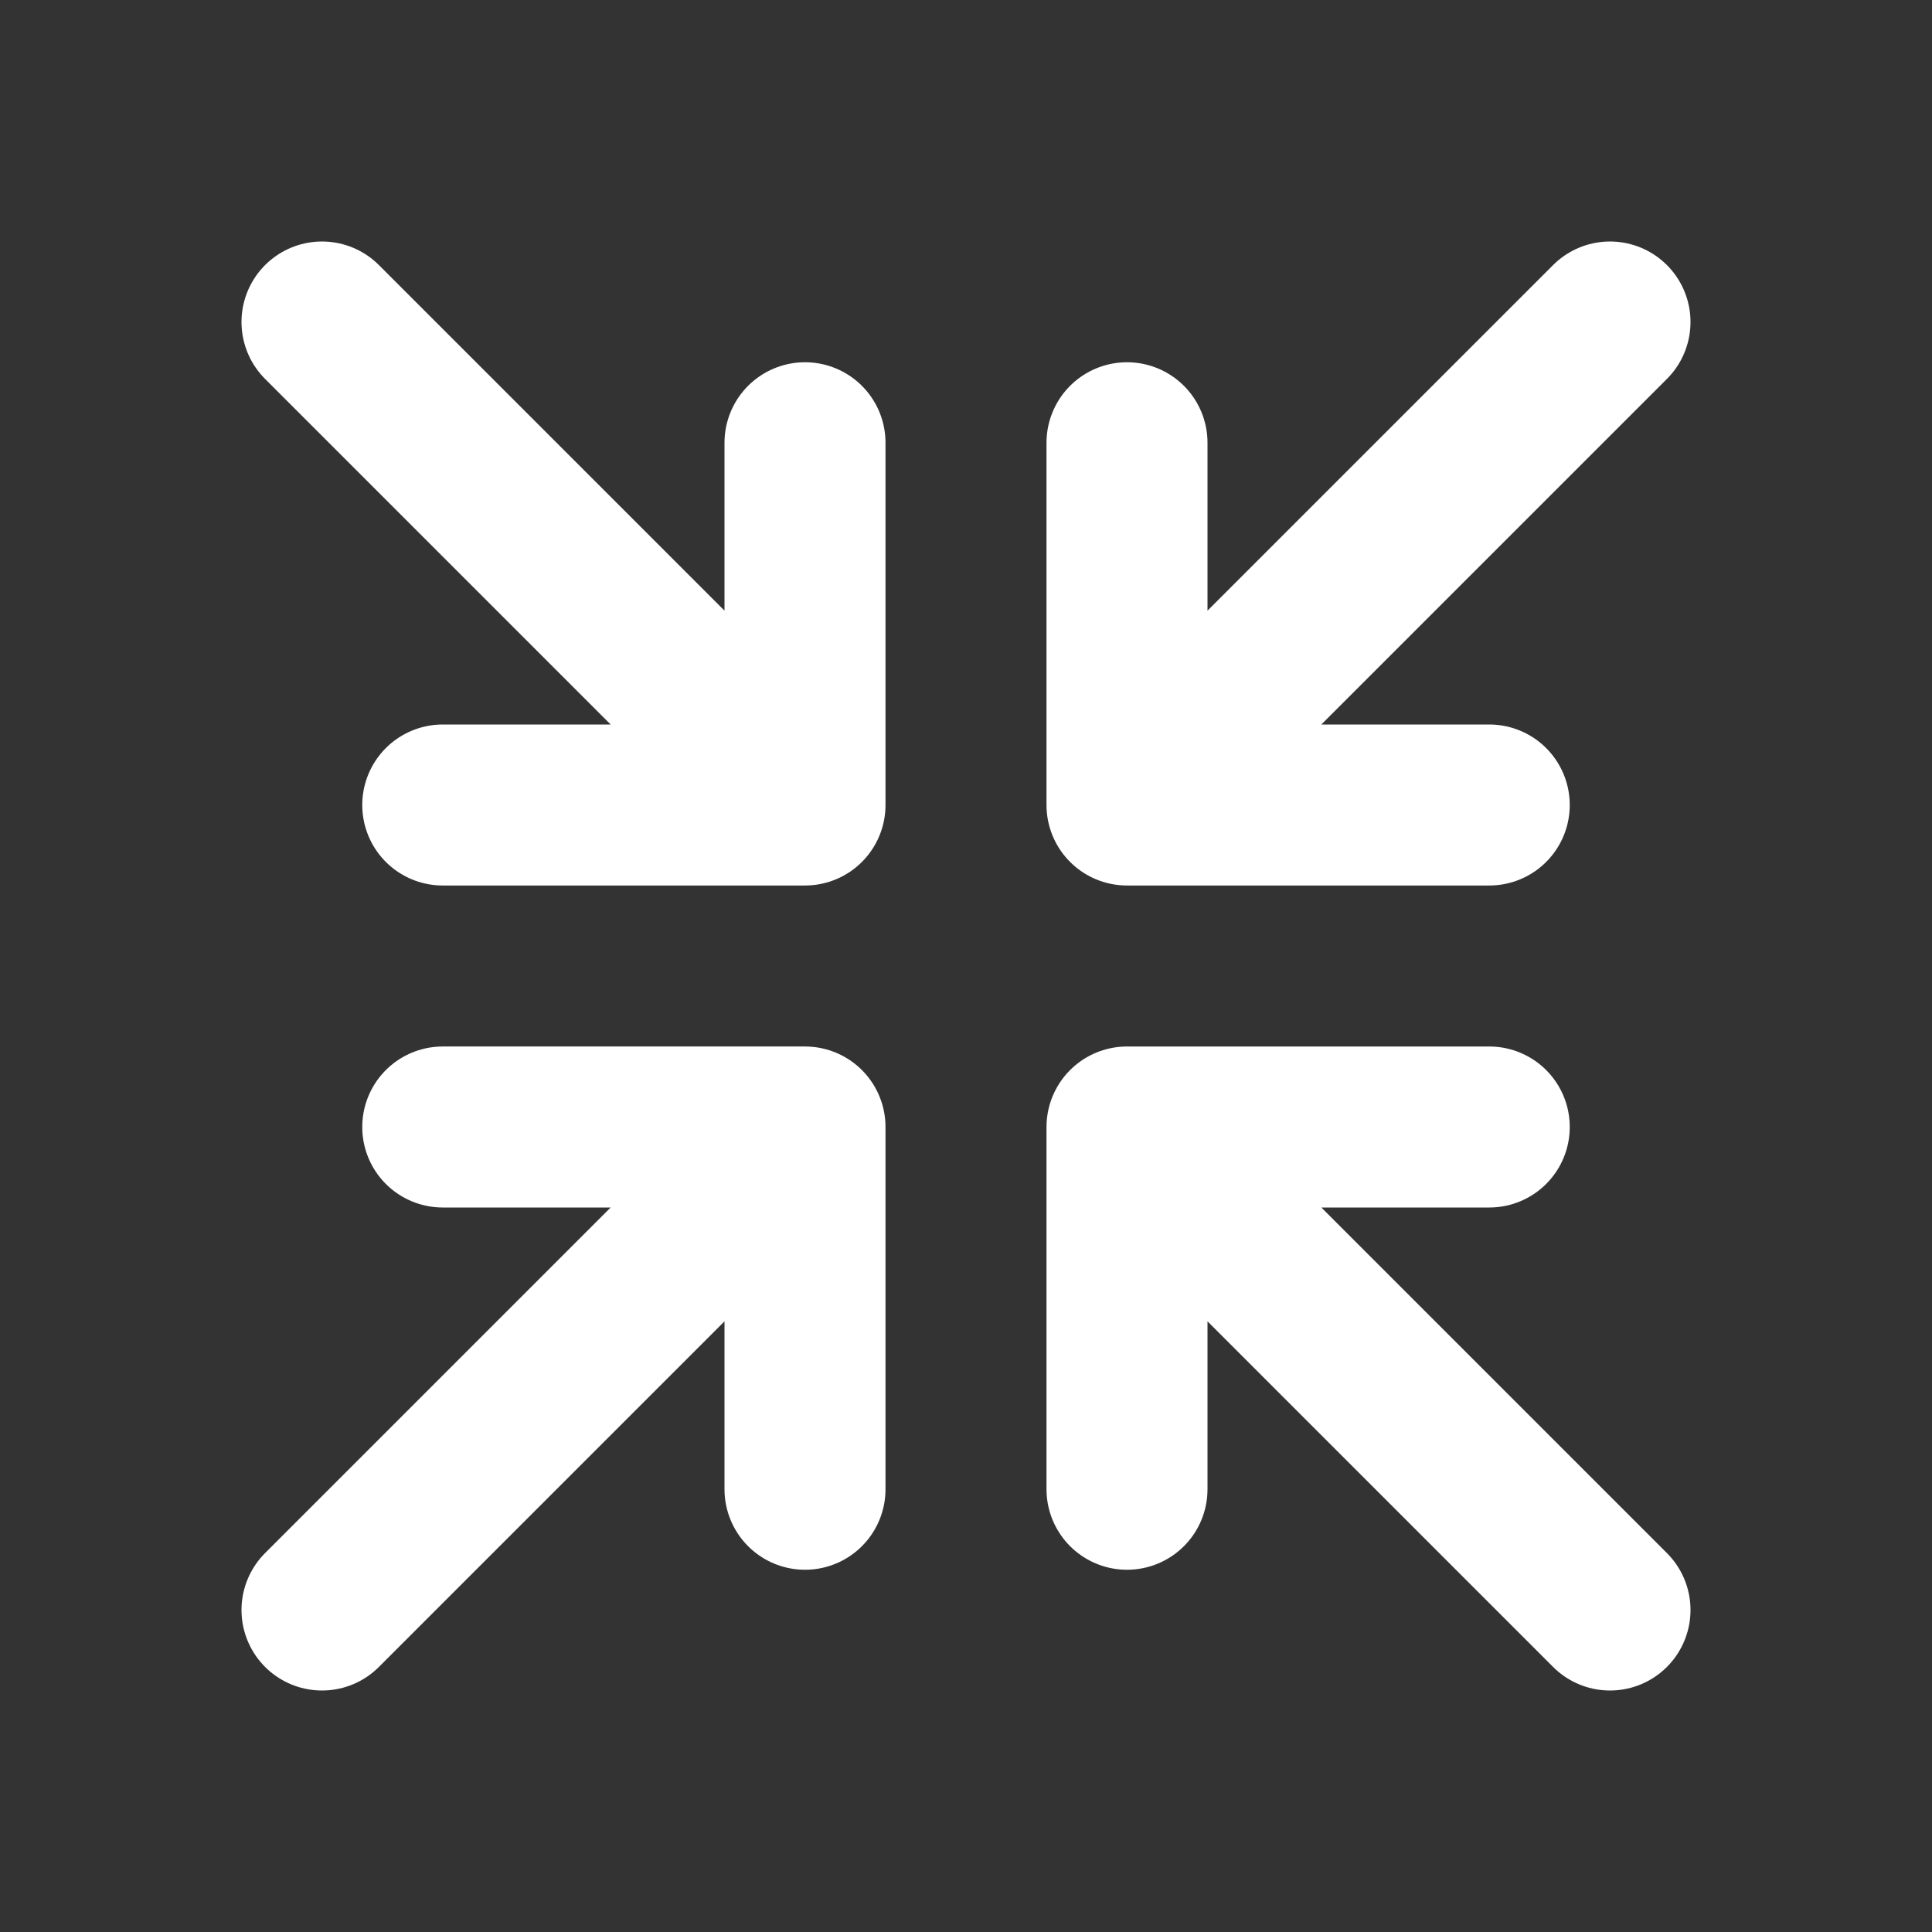 <!--version="1.0" encoding="utf-8"--><!-- Uploaded to: SVG Repo, www.svgrepo.com, Generator: SVG Repo
Mixer Tools --><svg width="100%" height="100%" viewBox="0 0 24 24" fill="none" xmlns="http://www.w3.org/2000/svg"><rect x="0" y="0" width="24" height="24" fill="#333333" stroke="none"/><path d="m14 10 6-6m-6 6h4.5M14 10V5.5M4 4l6 6m0 0V5.5m0 4.5H5.5m8.5 4 6 6m-6-6v4.5m0-4.5h4.5M10 14l-6 6m6-6H5.5m4.5 0v4.5" stroke="#ffffff" stroke-width="2" stroke-linecap="round" stroke-linejoin="round"/></svg>